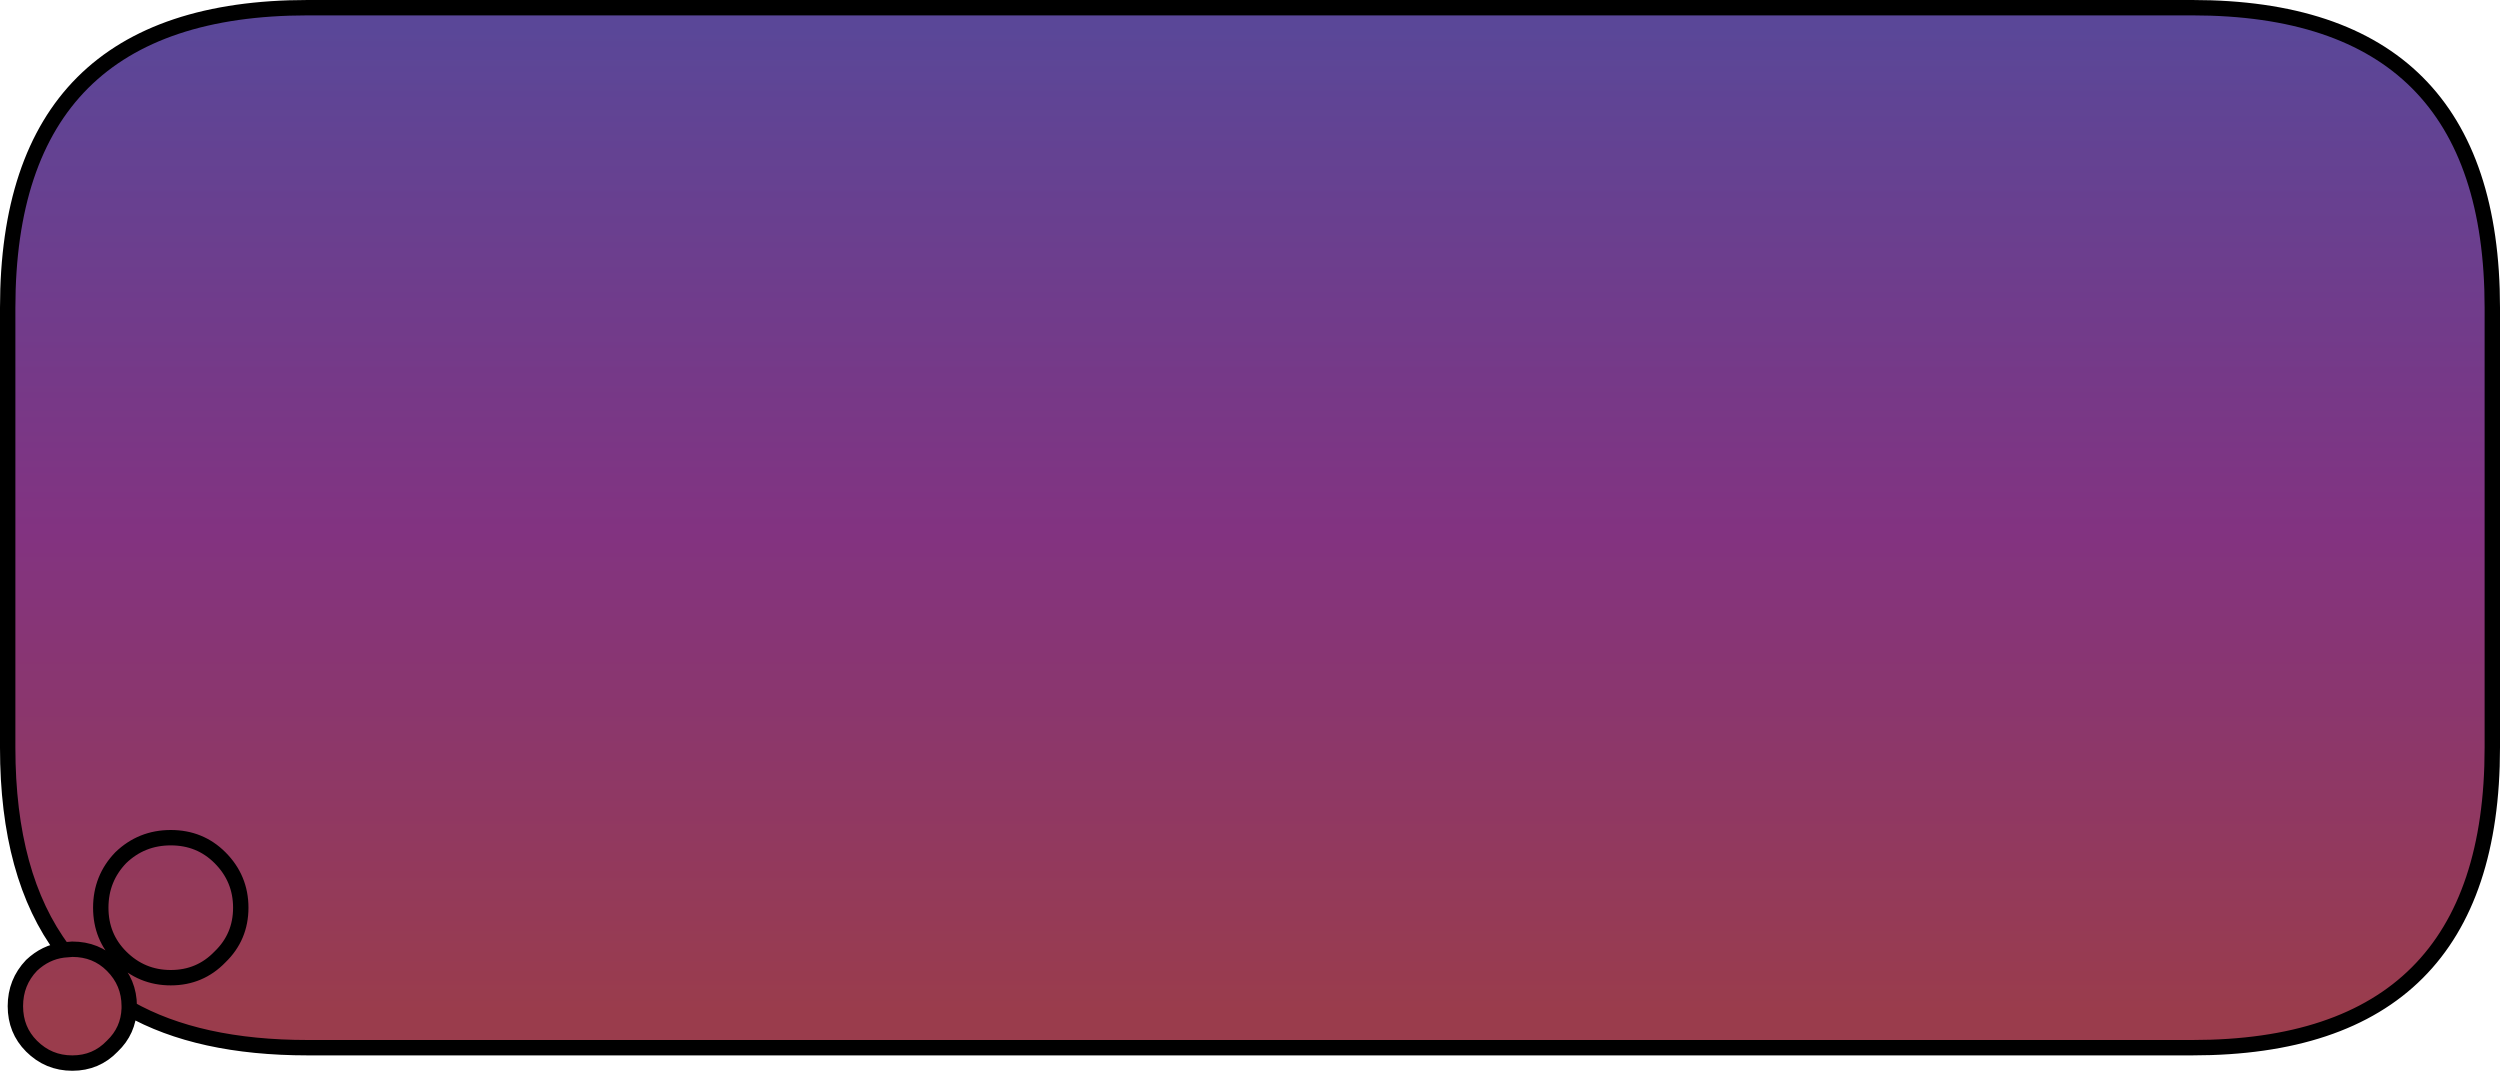<?xml version="1.0" encoding="UTF-8" standalone="no"?>
<svg xmlns:xlink="http://www.w3.org/1999/xlink" height="69.6px" width="162.5px" xmlns="http://www.w3.org/2000/svg">
  <g transform="matrix(1.0, 0.0, 0.0, 1.0, 81.25, 34.8)">
    <path d="M-77.15 26.95 Q-80.75 22.15 -80.75 13.8 L-80.75 -14.8 Q-80.75 -34.3 -61.25 -34.3 L61.25 -34.3 Q80.75 -34.3 80.75 -14.8 L80.75 13.8 Q80.75 33.3 61.25 33.3 L-61.25 33.3 Q-68.35 33.3 -72.85 30.75 -72.9 32.2 -73.95 33.2 -75.0 34.3 -76.55 34.3 -78.1 34.3 -79.2 33.2 -80.25 32.15 -80.25 30.6 -80.25 29.05 -79.2 27.95 -78.3 27.1 -77.15 26.95 L-76.55 26.9 Q-75.0 26.9 -73.95 27.95 -72.85 29.05 -72.85 30.6 L-72.85 30.75 -72.85 30.6 Q-72.85 29.05 -73.95 27.95 -75.0 26.9 -76.55 26.9 L-77.15 26.95 M-65.6 24.2 Q-65.6 22.3 -66.95 20.95 -68.25 19.65 -70.15 19.65 -72.05 19.65 -73.4 20.95 -74.7 22.3 -74.7 24.2 -74.7 26.1 -73.4 27.4 -72.05 28.75 -70.15 28.75 -68.25 28.75 -66.95 27.4 -65.6 26.1 -65.6 24.2 -65.6 26.1 -66.95 27.4 -68.25 28.75 -70.15 28.75 -72.05 28.75 -73.4 27.4 -74.7 26.1 -74.7 24.2 -74.7 22.3 -73.4 20.95 -72.05 19.65 -70.15 19.65 -68.25 19.65 -66.95 20.95 -65.6 22.3 -65.6 24.2" fill="url(#gradient0)" fill-rule="evenodd" stroke="none"/>
    <path d="M-77.15 26.95 Q-80.75 22.15 -80.75 13.8 L-80.75 -14.8 Q-80.75 -34.3 -61.25 -34.3 L61.25 -34.3 Q80.75 -34.3 80.75 -14.8 L80.75 13.8 Q80.75 33.3 61.25 33.3 L-61.25 33.3 Q-68.35 33.3 -72.85 30.75 -72.9 32.2 -73.95 33.2 -75.0 34.3 -76.55 34.3 -78.1 34.3 -79.2 33.2 -80.25 32.15 -80.25 30.6 -80.25 29.05 -79.2 27.95 -78.3 27.1 -77.15 26.95 L-76.55 26.9 Q-75.0 26.9 -73.95 27.95 -72.85 29.05 -72.85 30.6 L-72.85 30.75 M-65.6 24.2 Q-65.6 26.1 -66.95 27.4 -68.25 28.75 -70.15 28.75 -72.05 28.75 -73.4 27.4 -74.7 26.1 -74.7 24.2 -74.7 22.3 -73.4 20.95 -72.05 19.65 -70.15 19.65 -68.25 19.65 -66.95 20.95 -65.6 22.3 -65.6 24.2" fill="none" stroke="#000000" stroke-linecap="round" stroke-linejoin="round" stroke-width="1.0"/>
  </g>
  <defs>
    <linearGradient gradientTransform="matrix(0.0, 0.039, -0.099, 0.0, 0.0, -1.0)" gradientUnits="userSpaceOnUse" id="gradient0" spreadMethod="pad" x1="-819.2" x2="819.2">
      <stop offset="0.0" stop-color="#5a4798"/>
      <stop offset="0.51" stop-color="#823381"/>
      <stop offset="1.0" stop-color="#9a3c4c"/>
    </linearGradient>
  </defs>
</svg>
